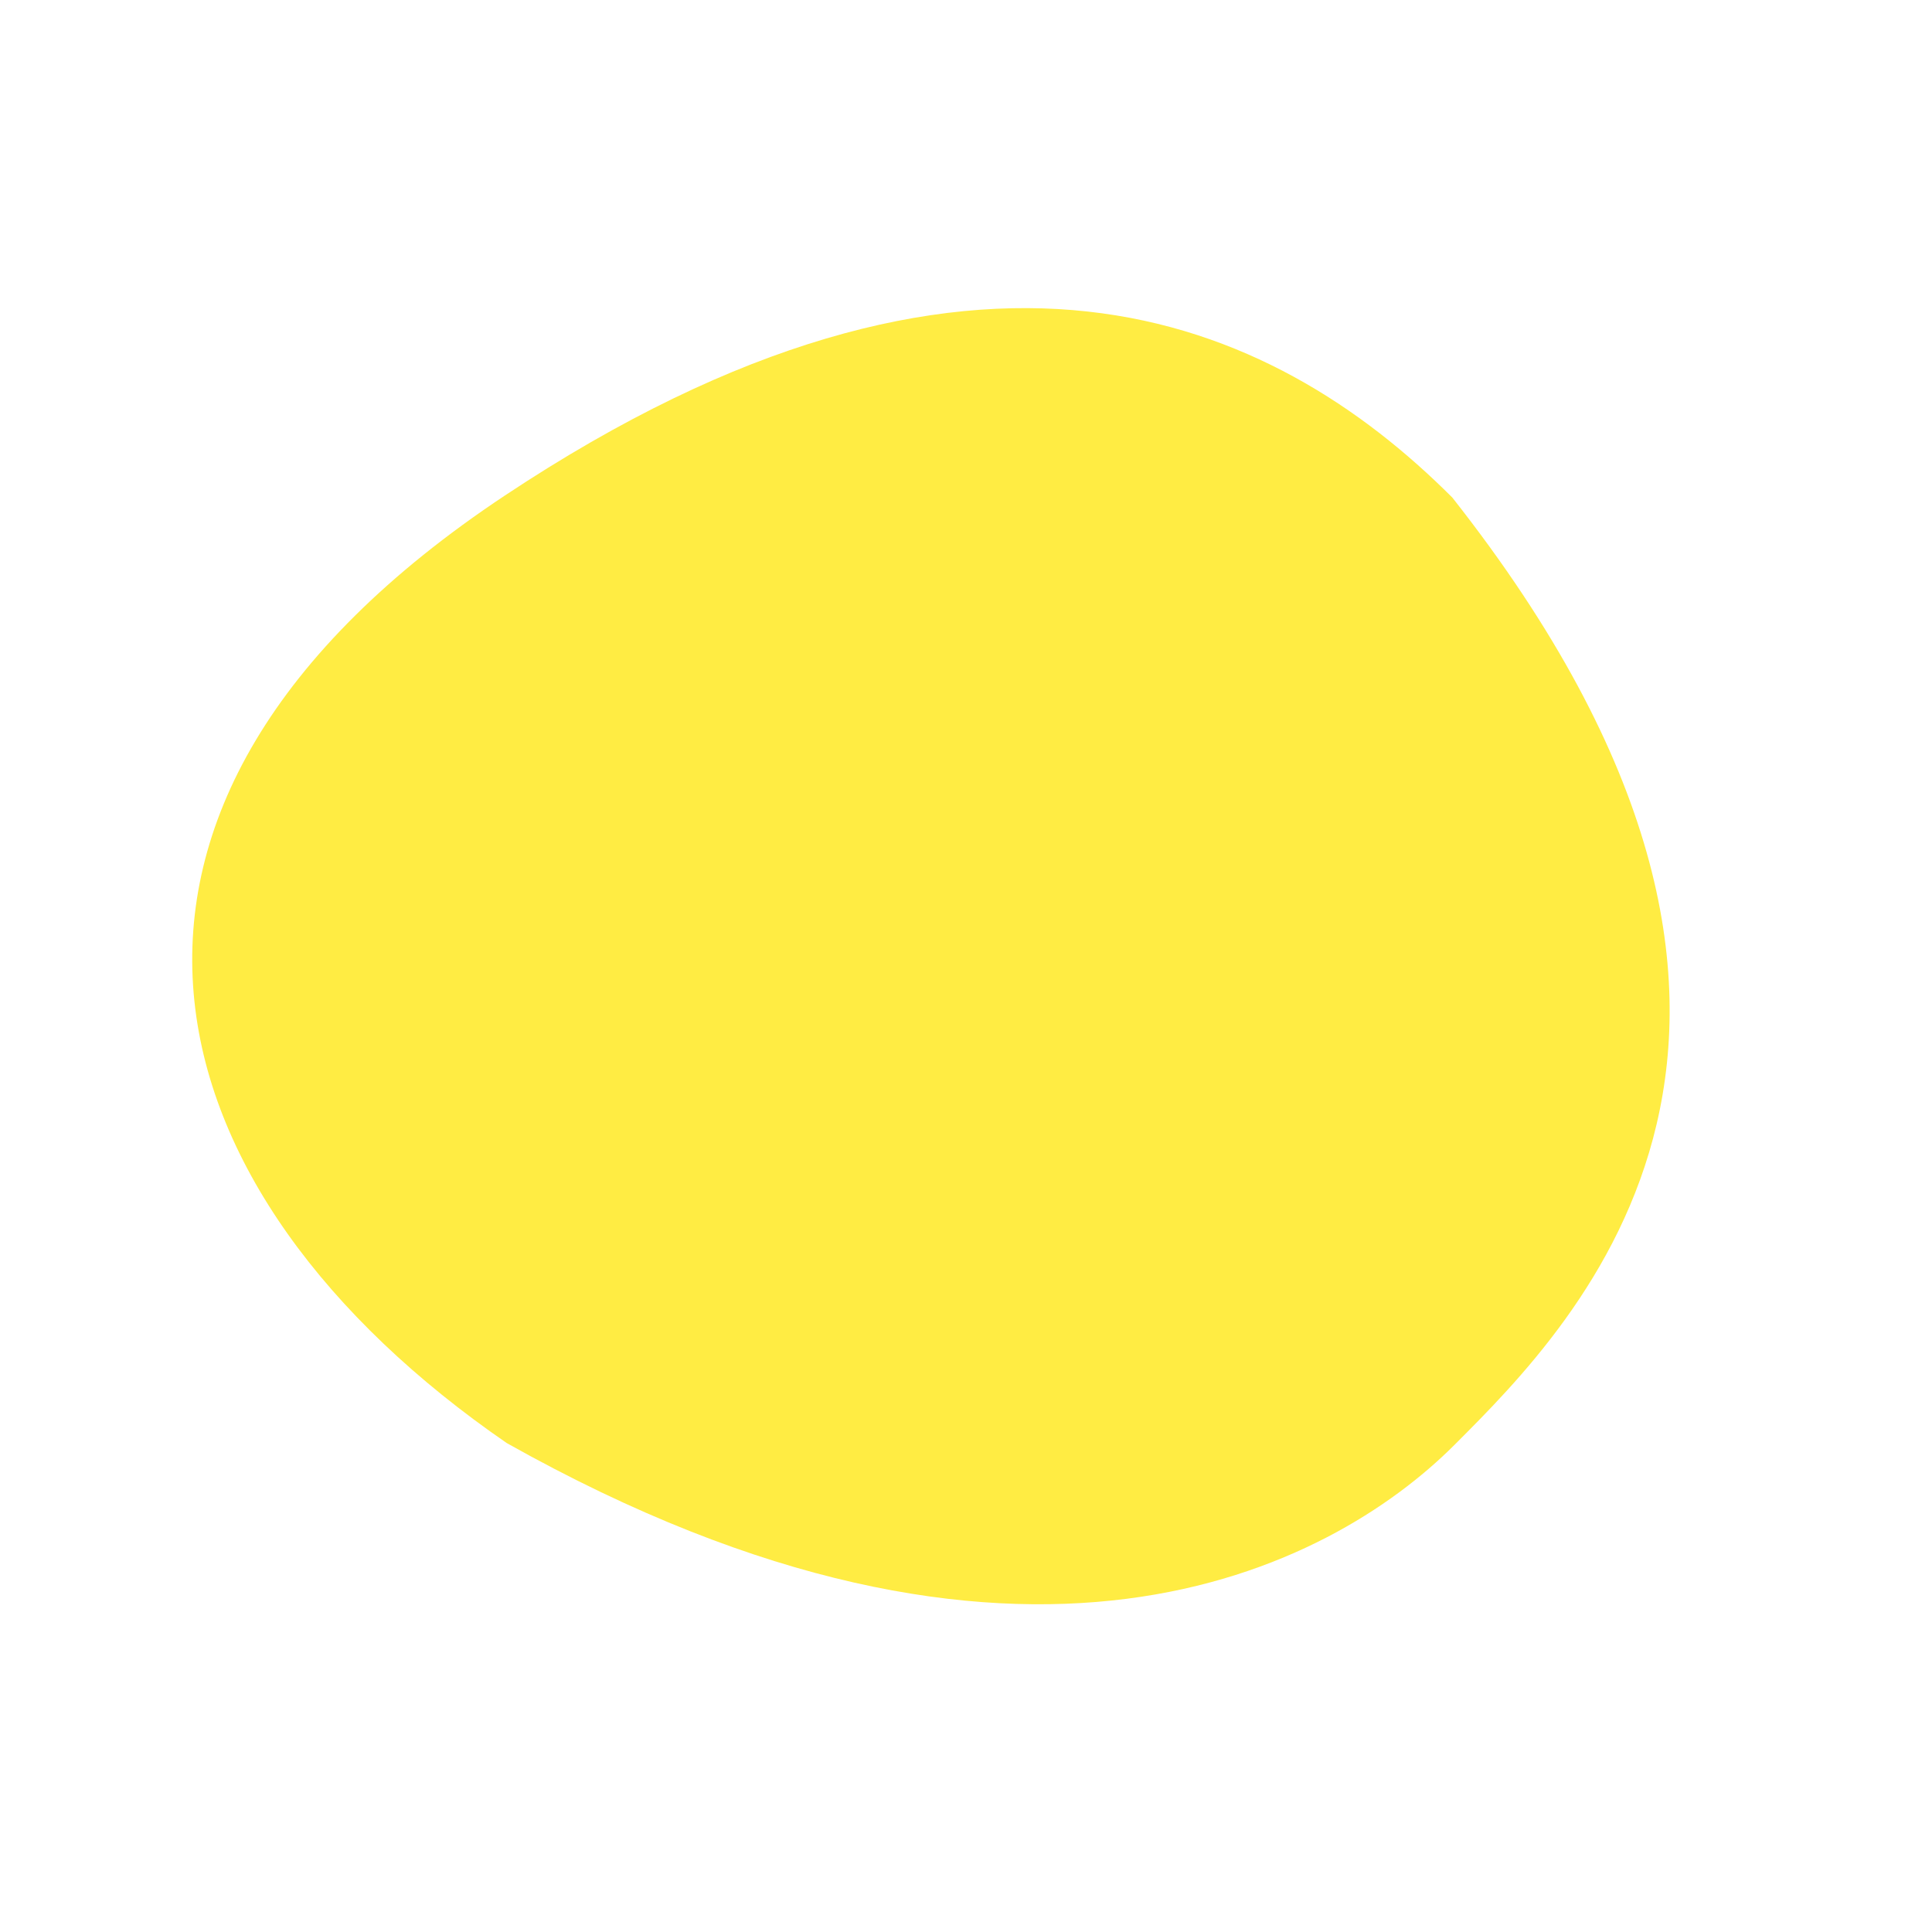 <svg width="204" height="204" fill="none" xmlns="http://www.w3.org/2000/svg"><path d="M153.35 52.536c44.186 56.071 13.283 86.974.209 100.048-13.075 13.075-45.793 30.276-100.048-.208-38.169-26.283-49.93-67.035-.209-100.048 49.721-33.013 80.951-18.889 100.048.208z" fill="#FFEC43"/></svg>